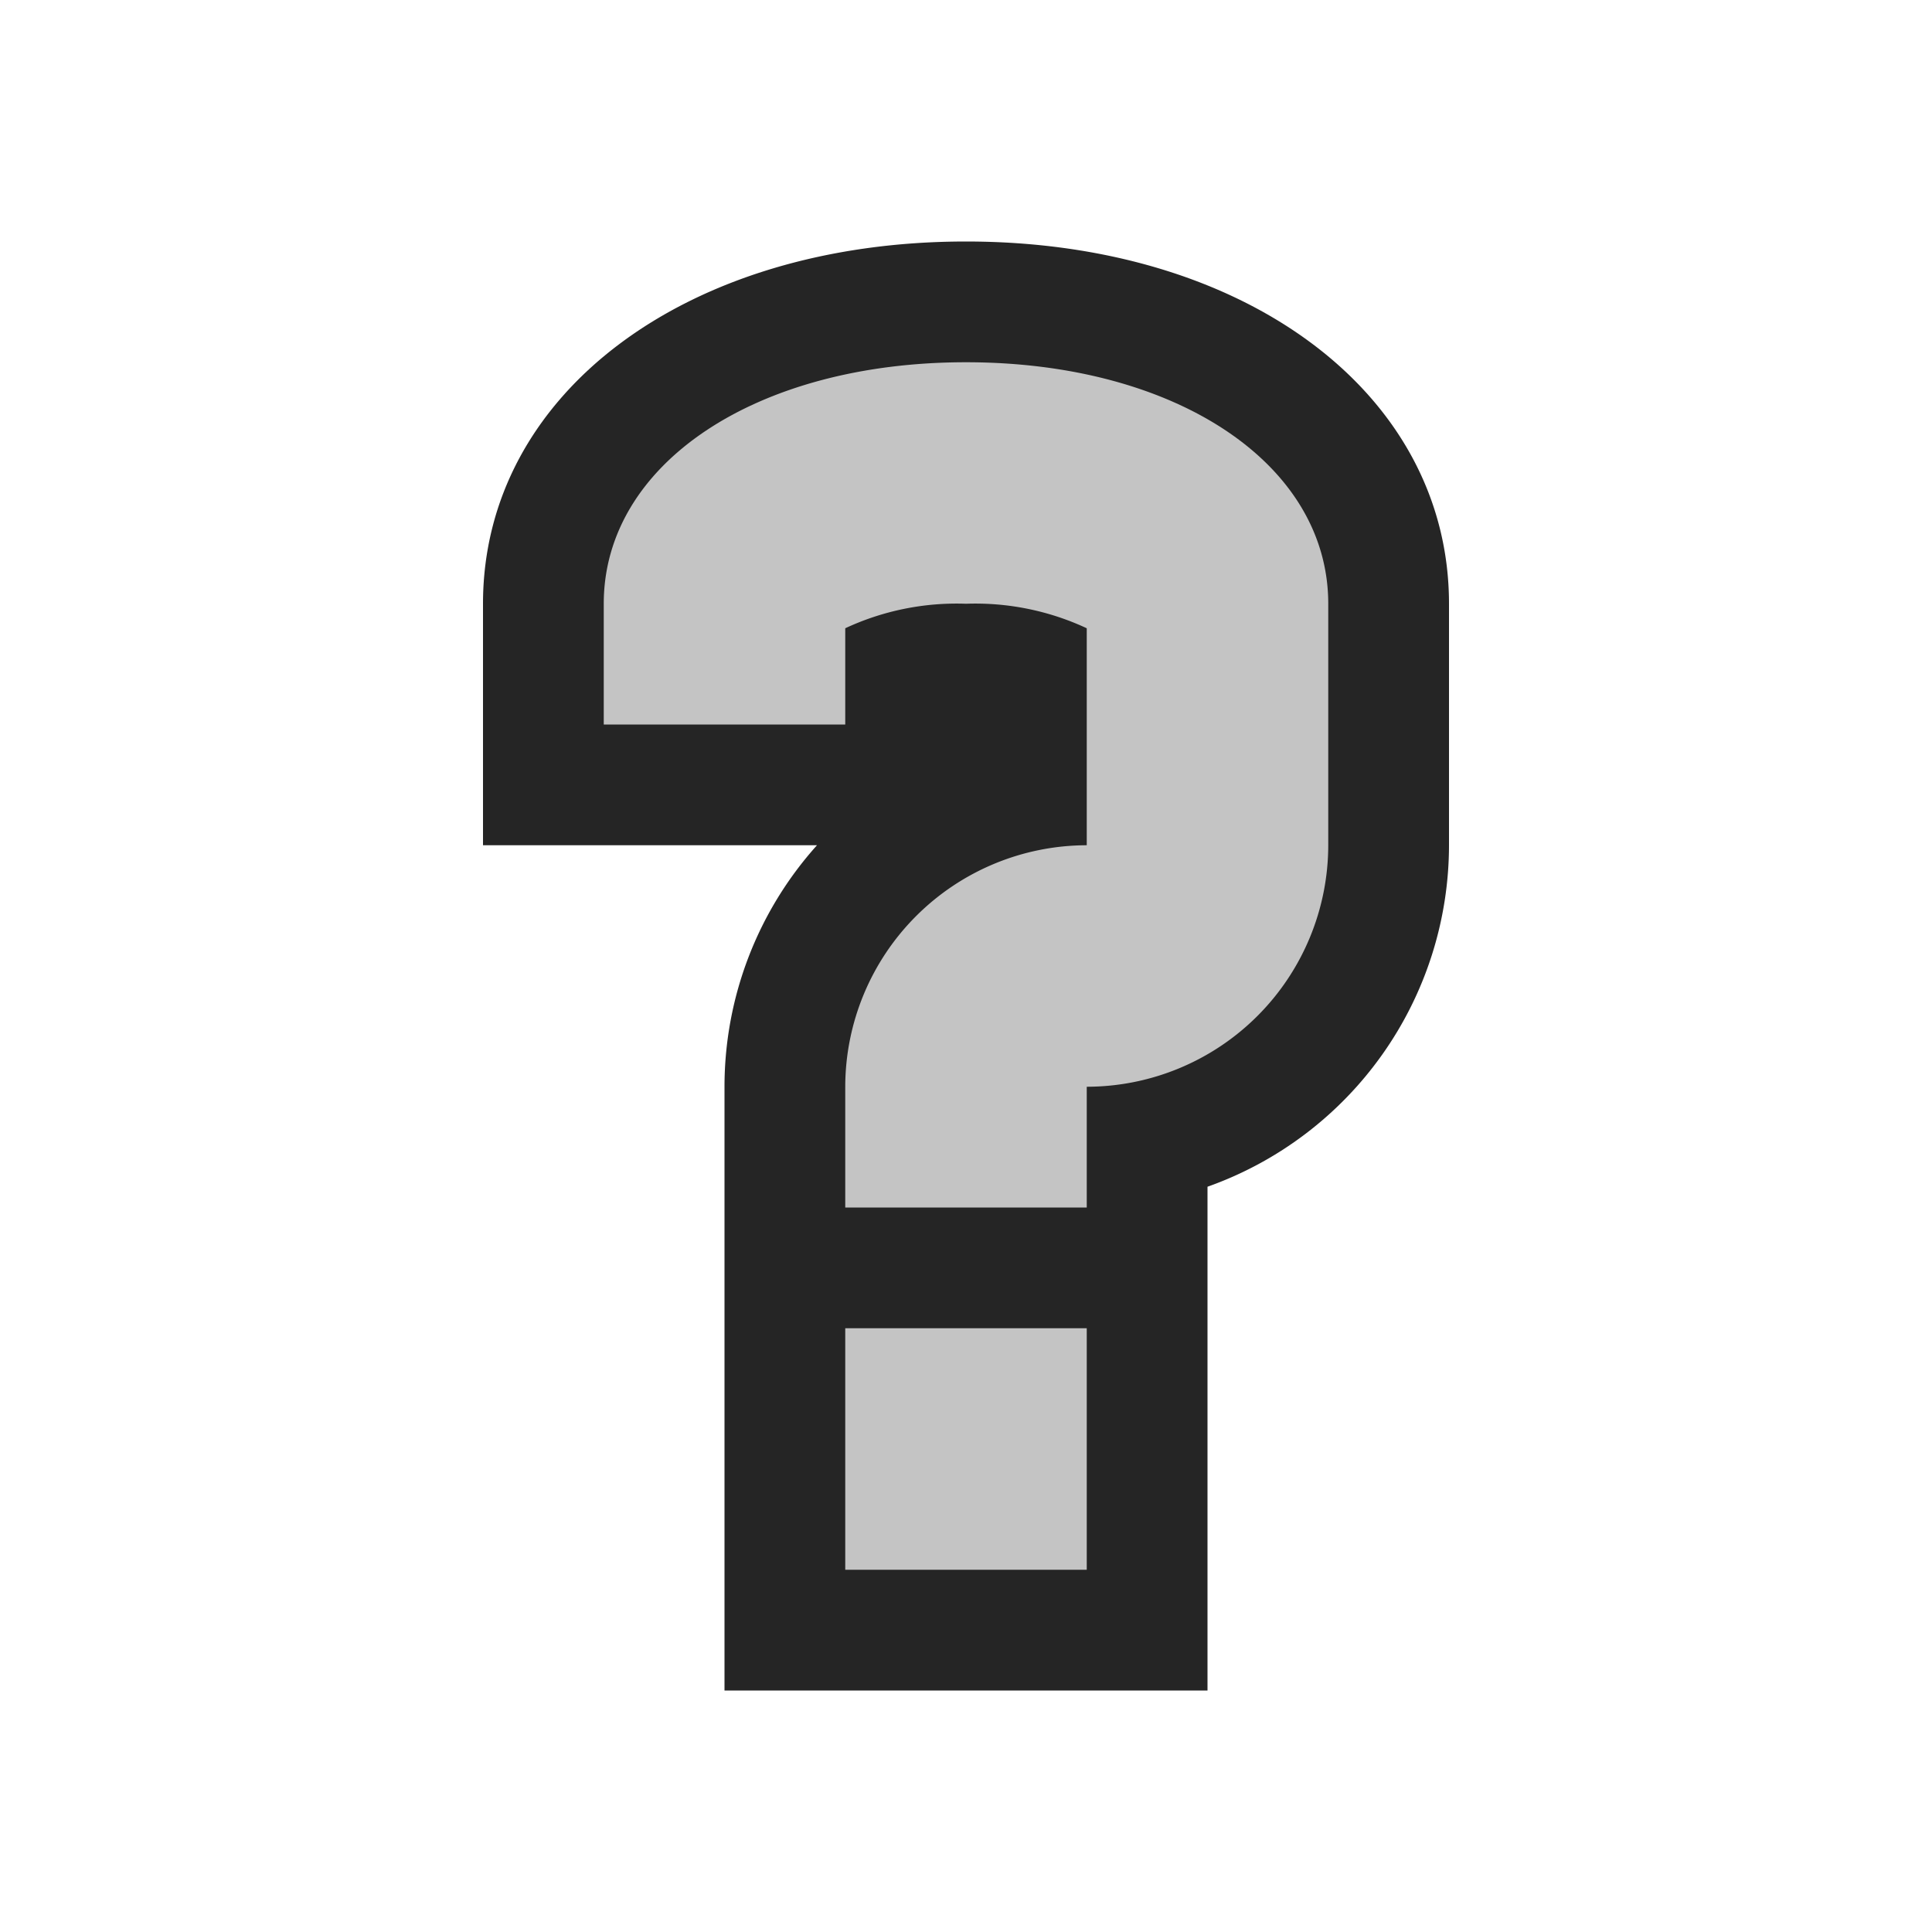<svg ti:v="1" width="16" height="16" viewBox="0 0 16 16" xmlns="http://www.w3.org/2000/svg" xmlns:ti="urn:schemas-jetbrains-com:tisvg"><rect id="frame" width="16" height="16" fill="none"/><path d="M10 14H6V9c0-.738.272-1.45.766-2H4V5c0-1.738 1.682-3 4-3s4 1.262 4 3v2a3.004 3.004 0 0 1-2 2.828zm0 0" fill="#252525"/><path d="M9 10H7V9a2.003 2.003 0 0 1 2-2V5.203A2.181 2.181 0 0 0 8 5a2.181 2.181 0 0 0-1 .203V6H5V5c0-1.159 1.262-2 3-2s3 .841 3 2v2a2.002 2.002 0 0 1-2 2zm0 1H7v2h2zm0 0" fill="#C4C4C4"/></svg>